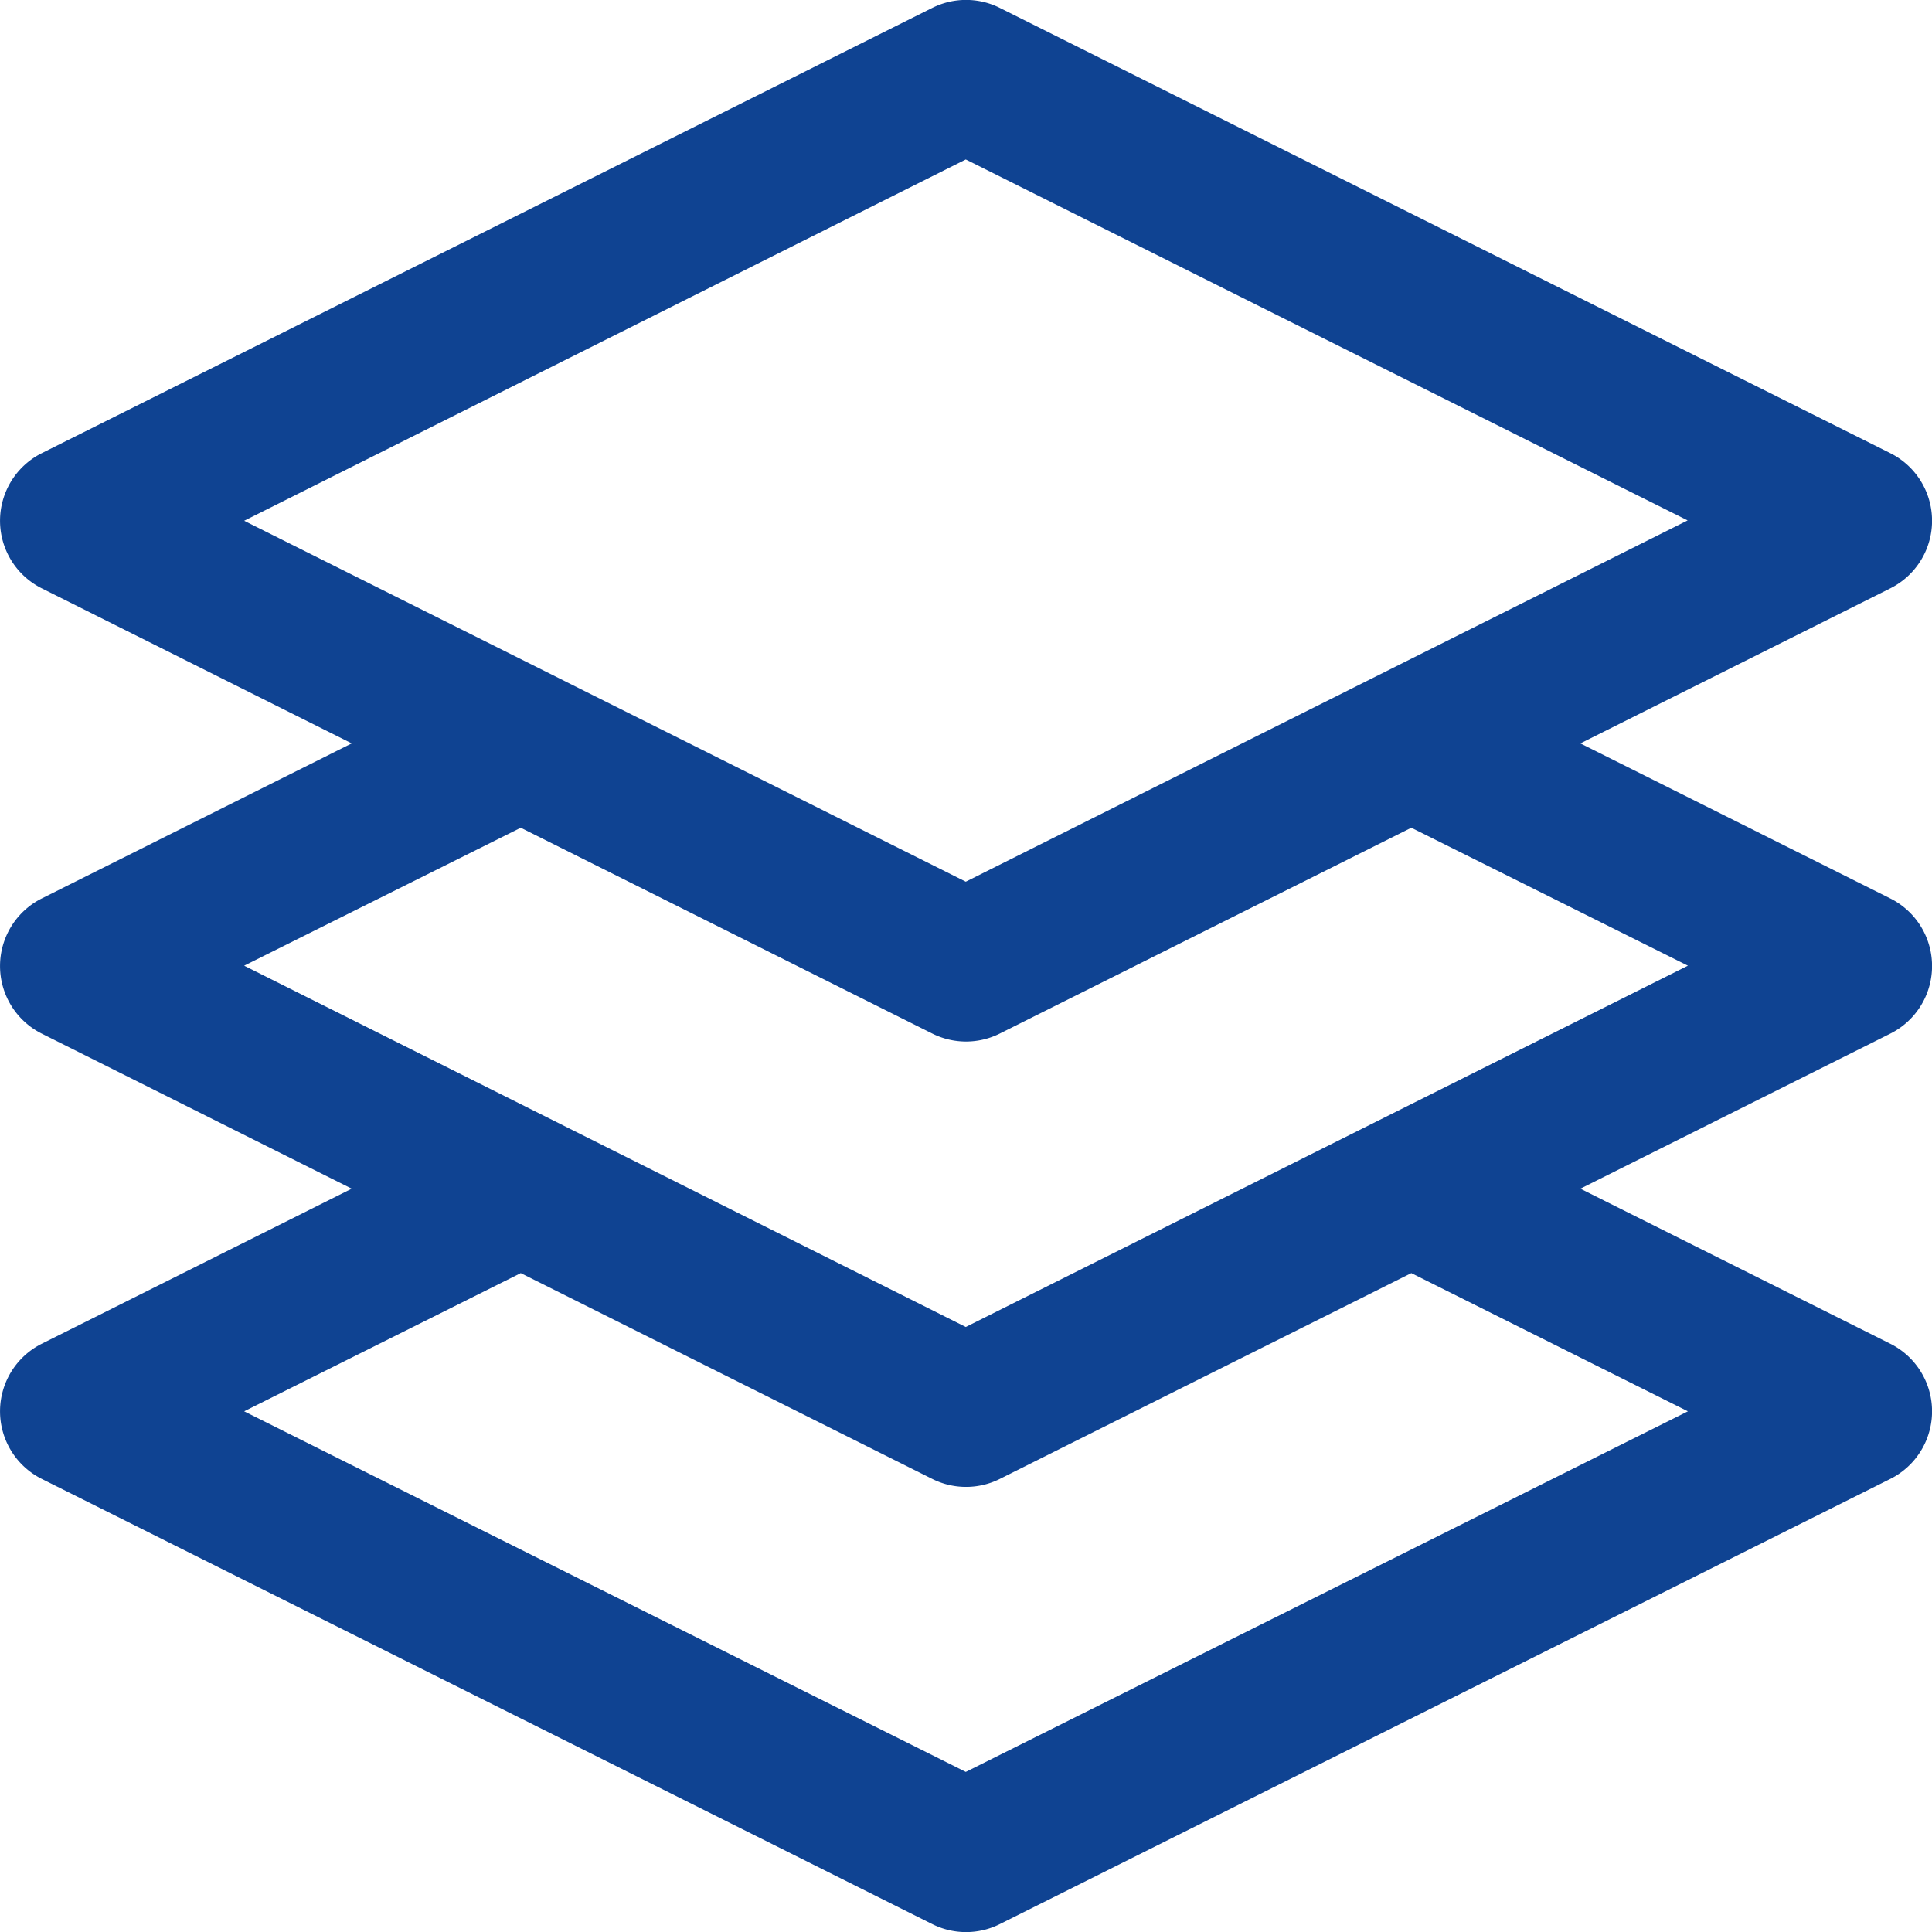 ﻿<svg xmlns="http://www.w3.org/2000/svg" width="21.807" height="21.809" viewBox="0 0 21.807 21.809">
  <path id="project" d="M21.837,10.142l-3.5-1.751,3.5-1.751a.853.853,0,0,0,0-1.524L11.784.089a.853.853,0,0,0-.762,0L.969,5.116a.853.853,0,0,0,0,1.524l3.5,1.751-3.5,1.751a.853.853,0,0,0,0,1.524l3.5,1.751-3.5,1.751a.853.853,0,0,0,0,1.524l10.053,5.026a.852.852,0,0,0,.762,0l10.053-5.026a.853.853,0,0,0,0-1.524l-3.5-1.751,3.5-1.751A.853.853,0,0,0,21.837,10.142ZM11.4,1.8l8.148,4.074L11.4,9.952,3.255,5.878ZM19.551,15.93,11.4,20,3.255,15.93,6.377,14.37l4.645,2.323a.852.852,0,0,0,.762,0l4.645-2.323ZM11.4,14.978,3.255,10.9,6.377,9.343l4.645,2.323a.852.852,0,0,0,.762,0l4.645-2.323L19.551,10.9Zm0,0" transform="translate(-0.499 0)" fill="#0f4392"/>
</svg>
